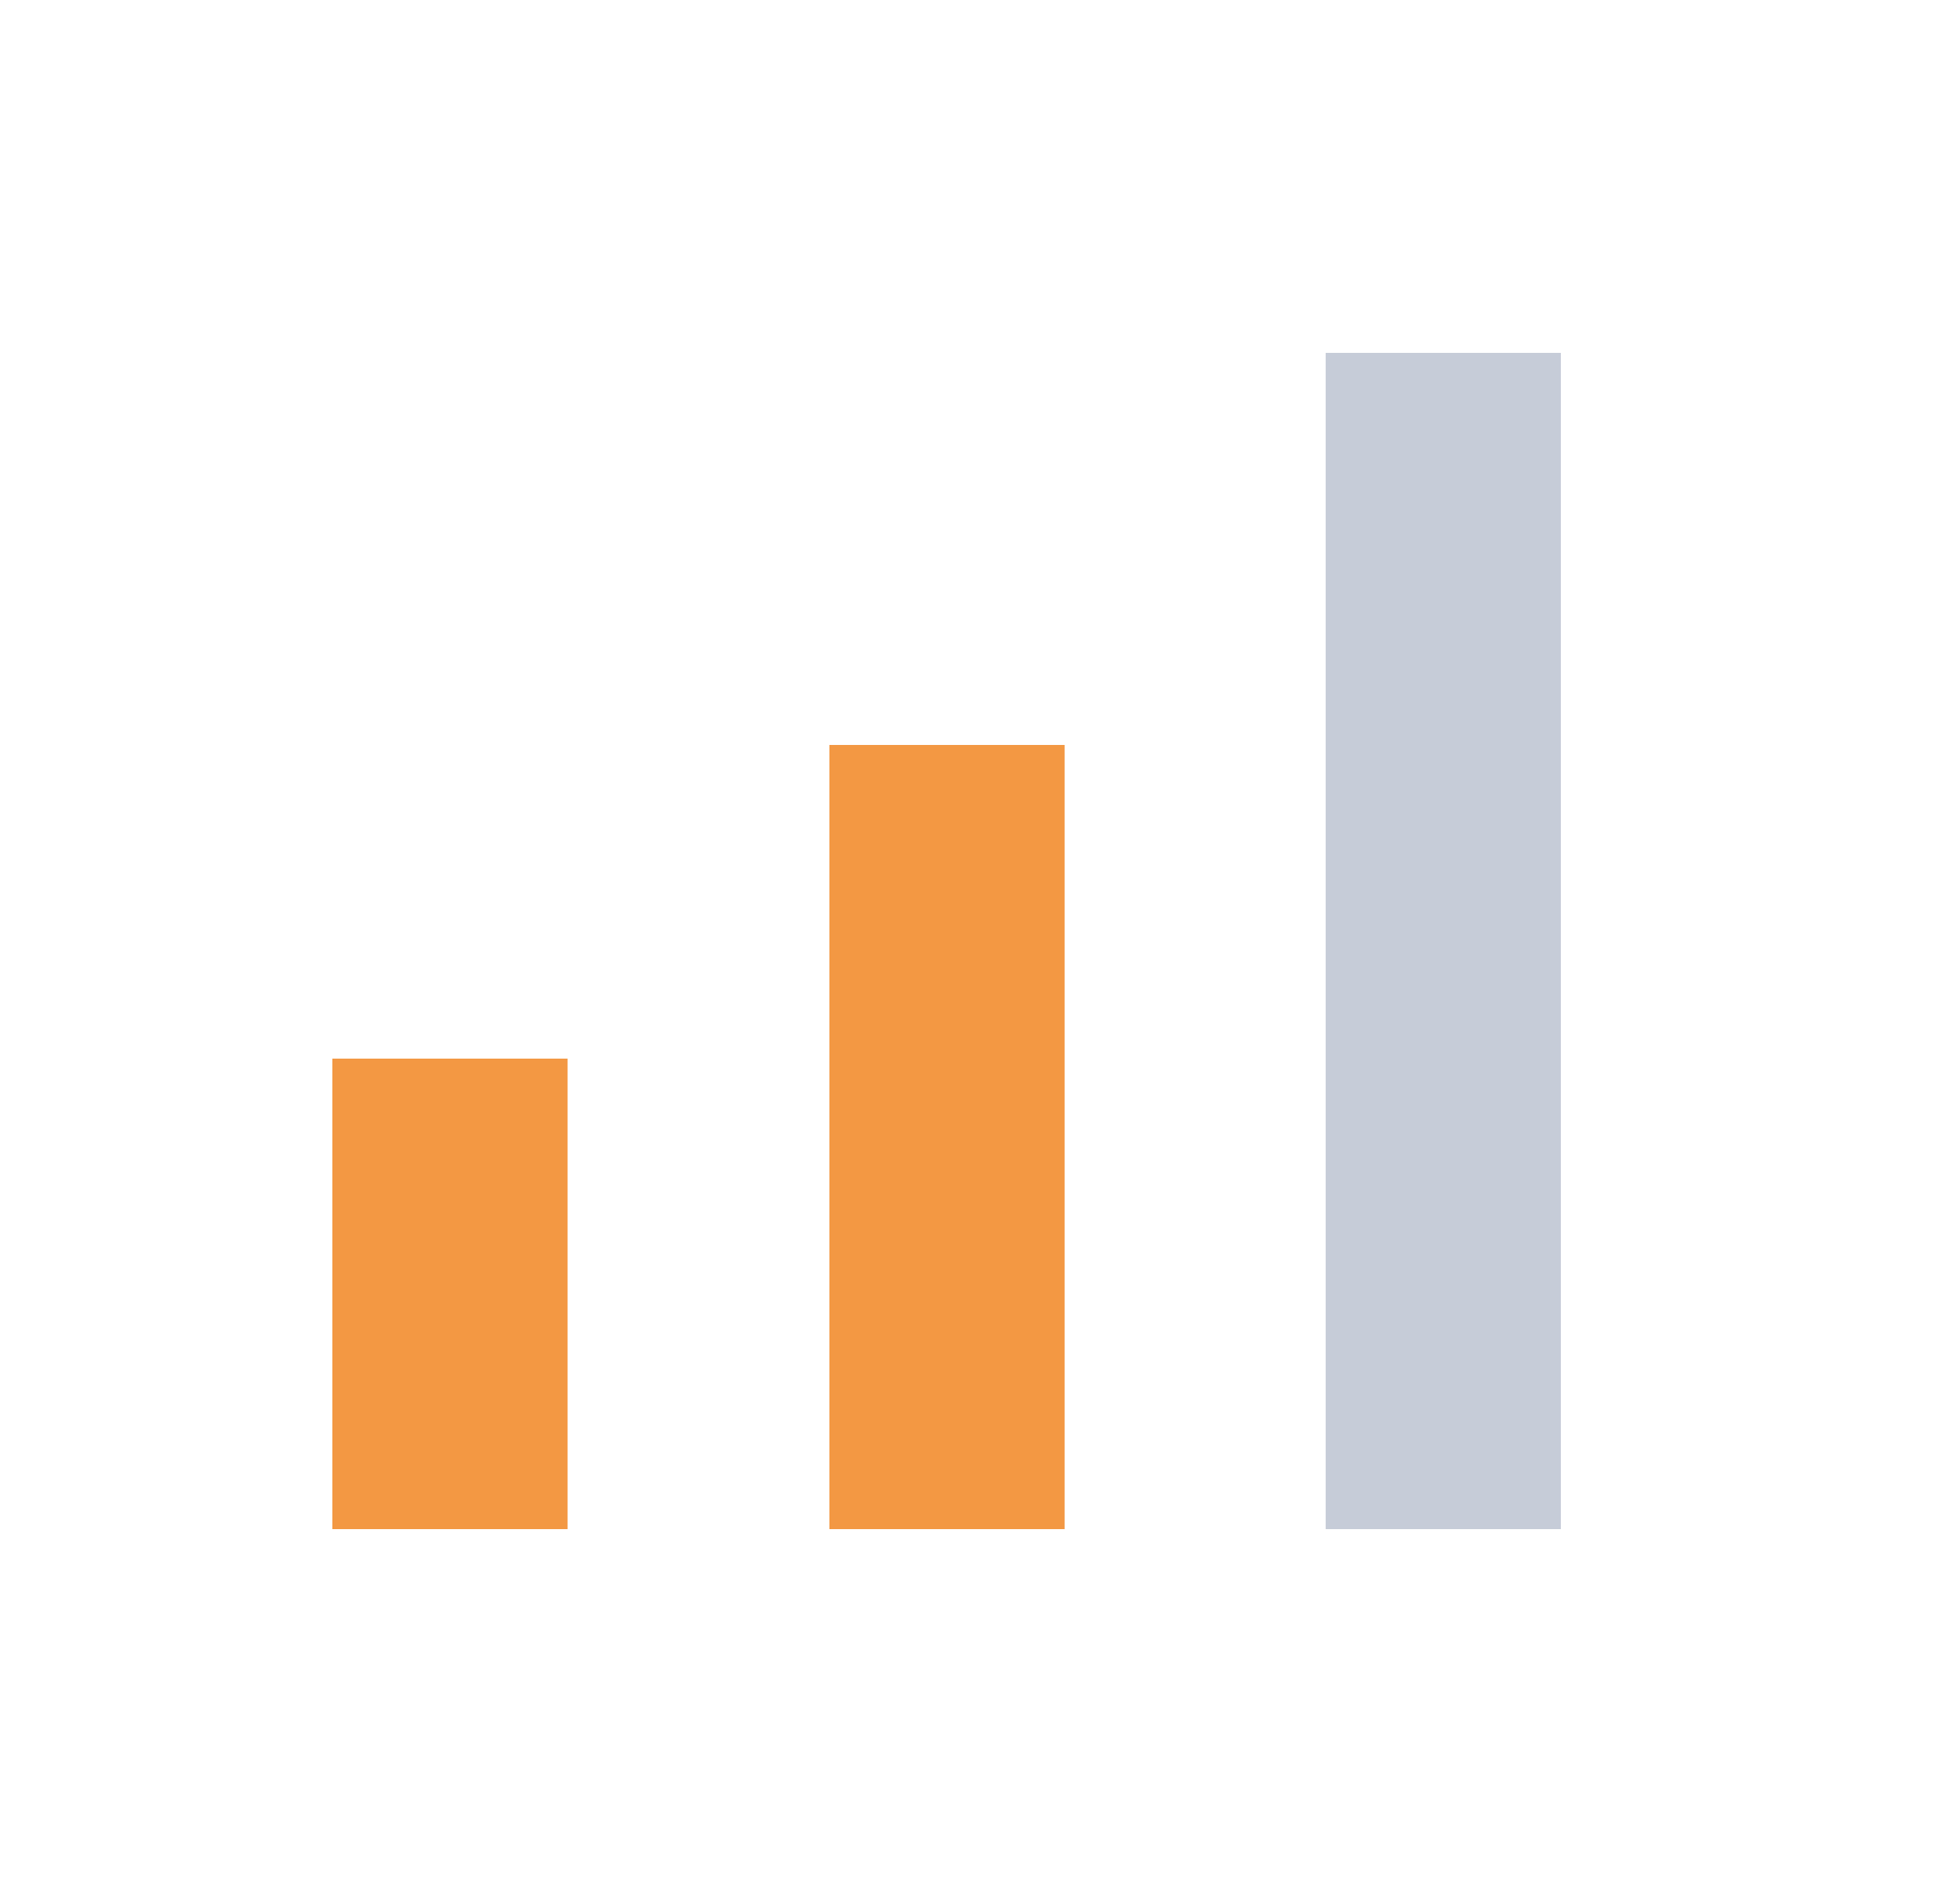 <svg
  width="25"
  height="24"
  viewBox="0 0 25 24"
  fill="none"
  xmlns="http://www.w3.org/2000/svg"
>
  <path d="M5.739 13.5V19.5" stroke="#F39843" stroke-width="3" />
  <path d="M12.079 9.5V19.5" stroke="#F39843" stroke-width="3" />
  <path
    opacity="0.5"
    d="M18.409 4.5V19.5"
    stroke="#8F9AB2"
    stroke-width="3"
  />
</svg>
